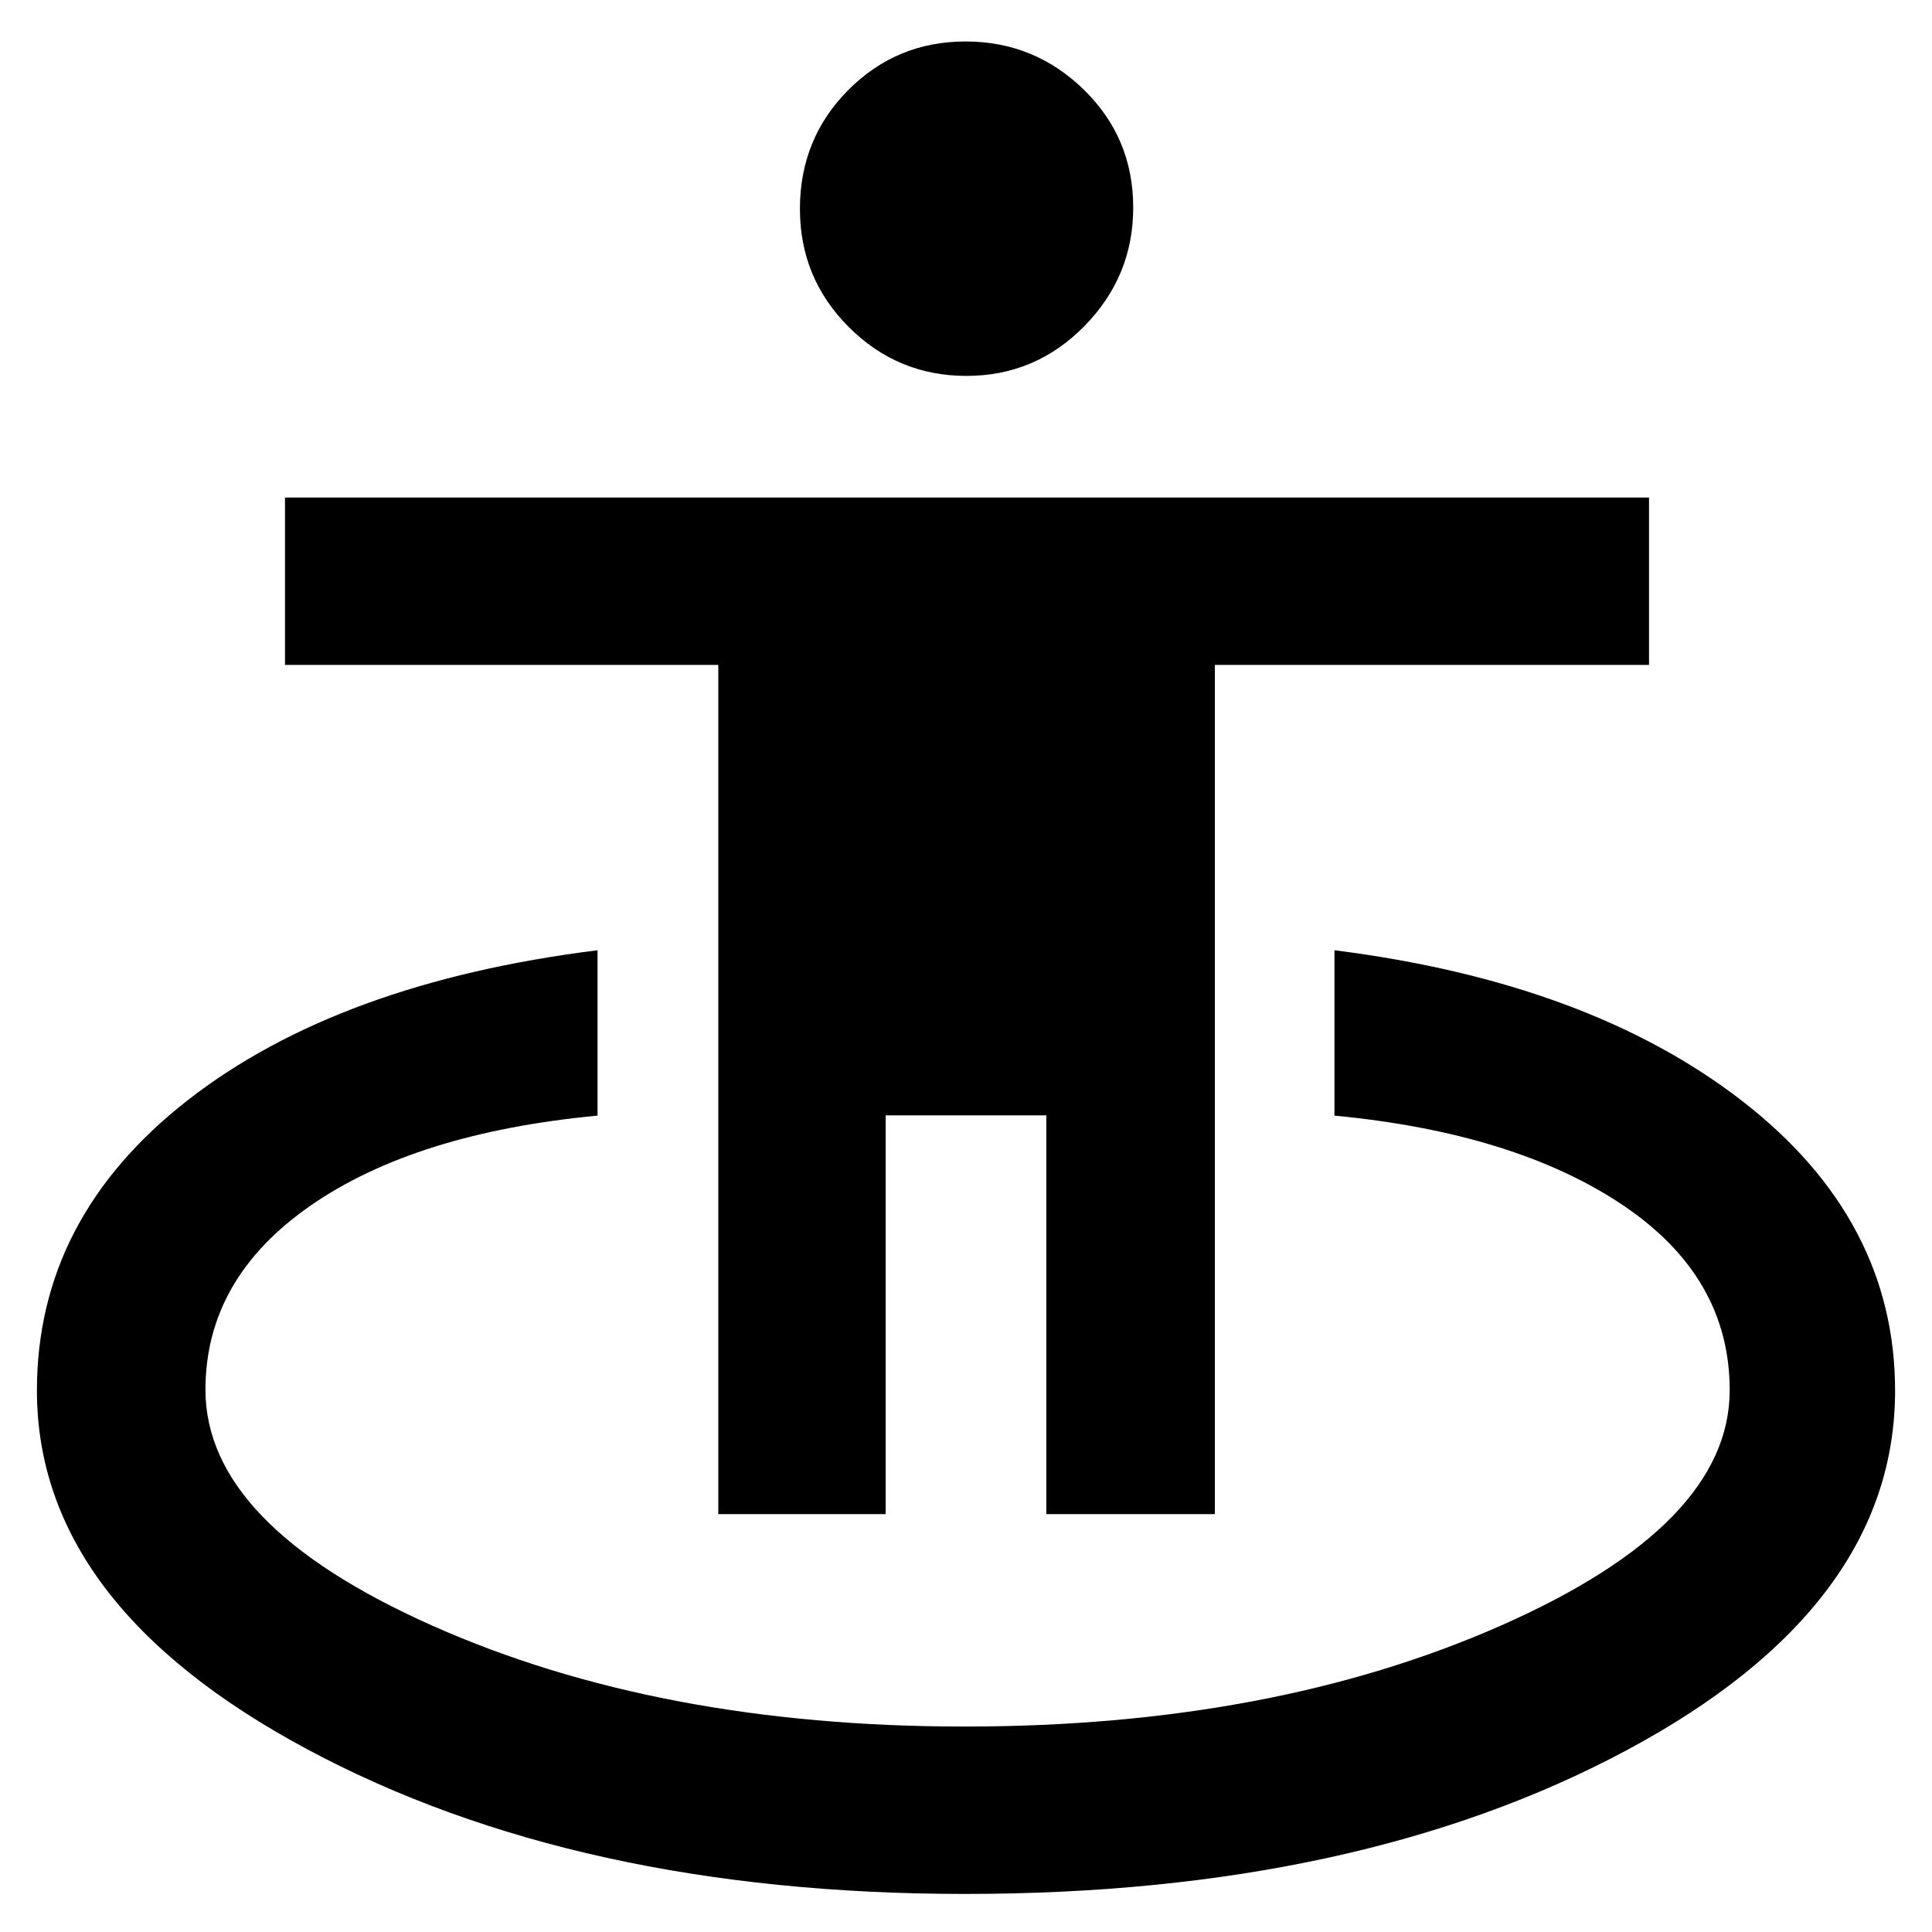 <svg xmlns="http://www.w3.org/2000/svg" height="48" viewBox="0 -960 960 960" width="48"><path d="M479.435-18.913q-192.658 0-326.873-71.935Q18.347-162.785 18.347-269.067q0-85.759 74.898-144.217 74.897-58.458 203.668-74.542v82.174q-90.609 8.565-142.717 44.799-52.109 36.234-52.109 91.418 0 66.991 112.643 117.17 112.643 50.178 264.463 50.178 152.95 0 266.617-50.178 113.668-50.179 113.668-116.938 0-56.455-53.391-92.169-53.391-35.715-143-44.28v-82.174q126.565 16 202.565 74.878 76 58.877 76 143.996 0 107.235-133.378 178.637T479.435-18.913ZM356.913-207.652v-421.956H141.609v-83.174h677.782v83.174H603.652v421.956h-83.739v-198.13h-79.826v198.13h-83.174Zm123.326-565.565q-34.231 0-58.496-24.285-24.265-24.284-24.265-58.674 0-34.954 24.026-59.085 24.026-24.13 58.257-24.13 34.231 0 58.779 23.94 24.547 23.941 24.547 58.618 0 34.224-24.308 58.92-24.309 24.696-58.54 24.696Z"/></svg>